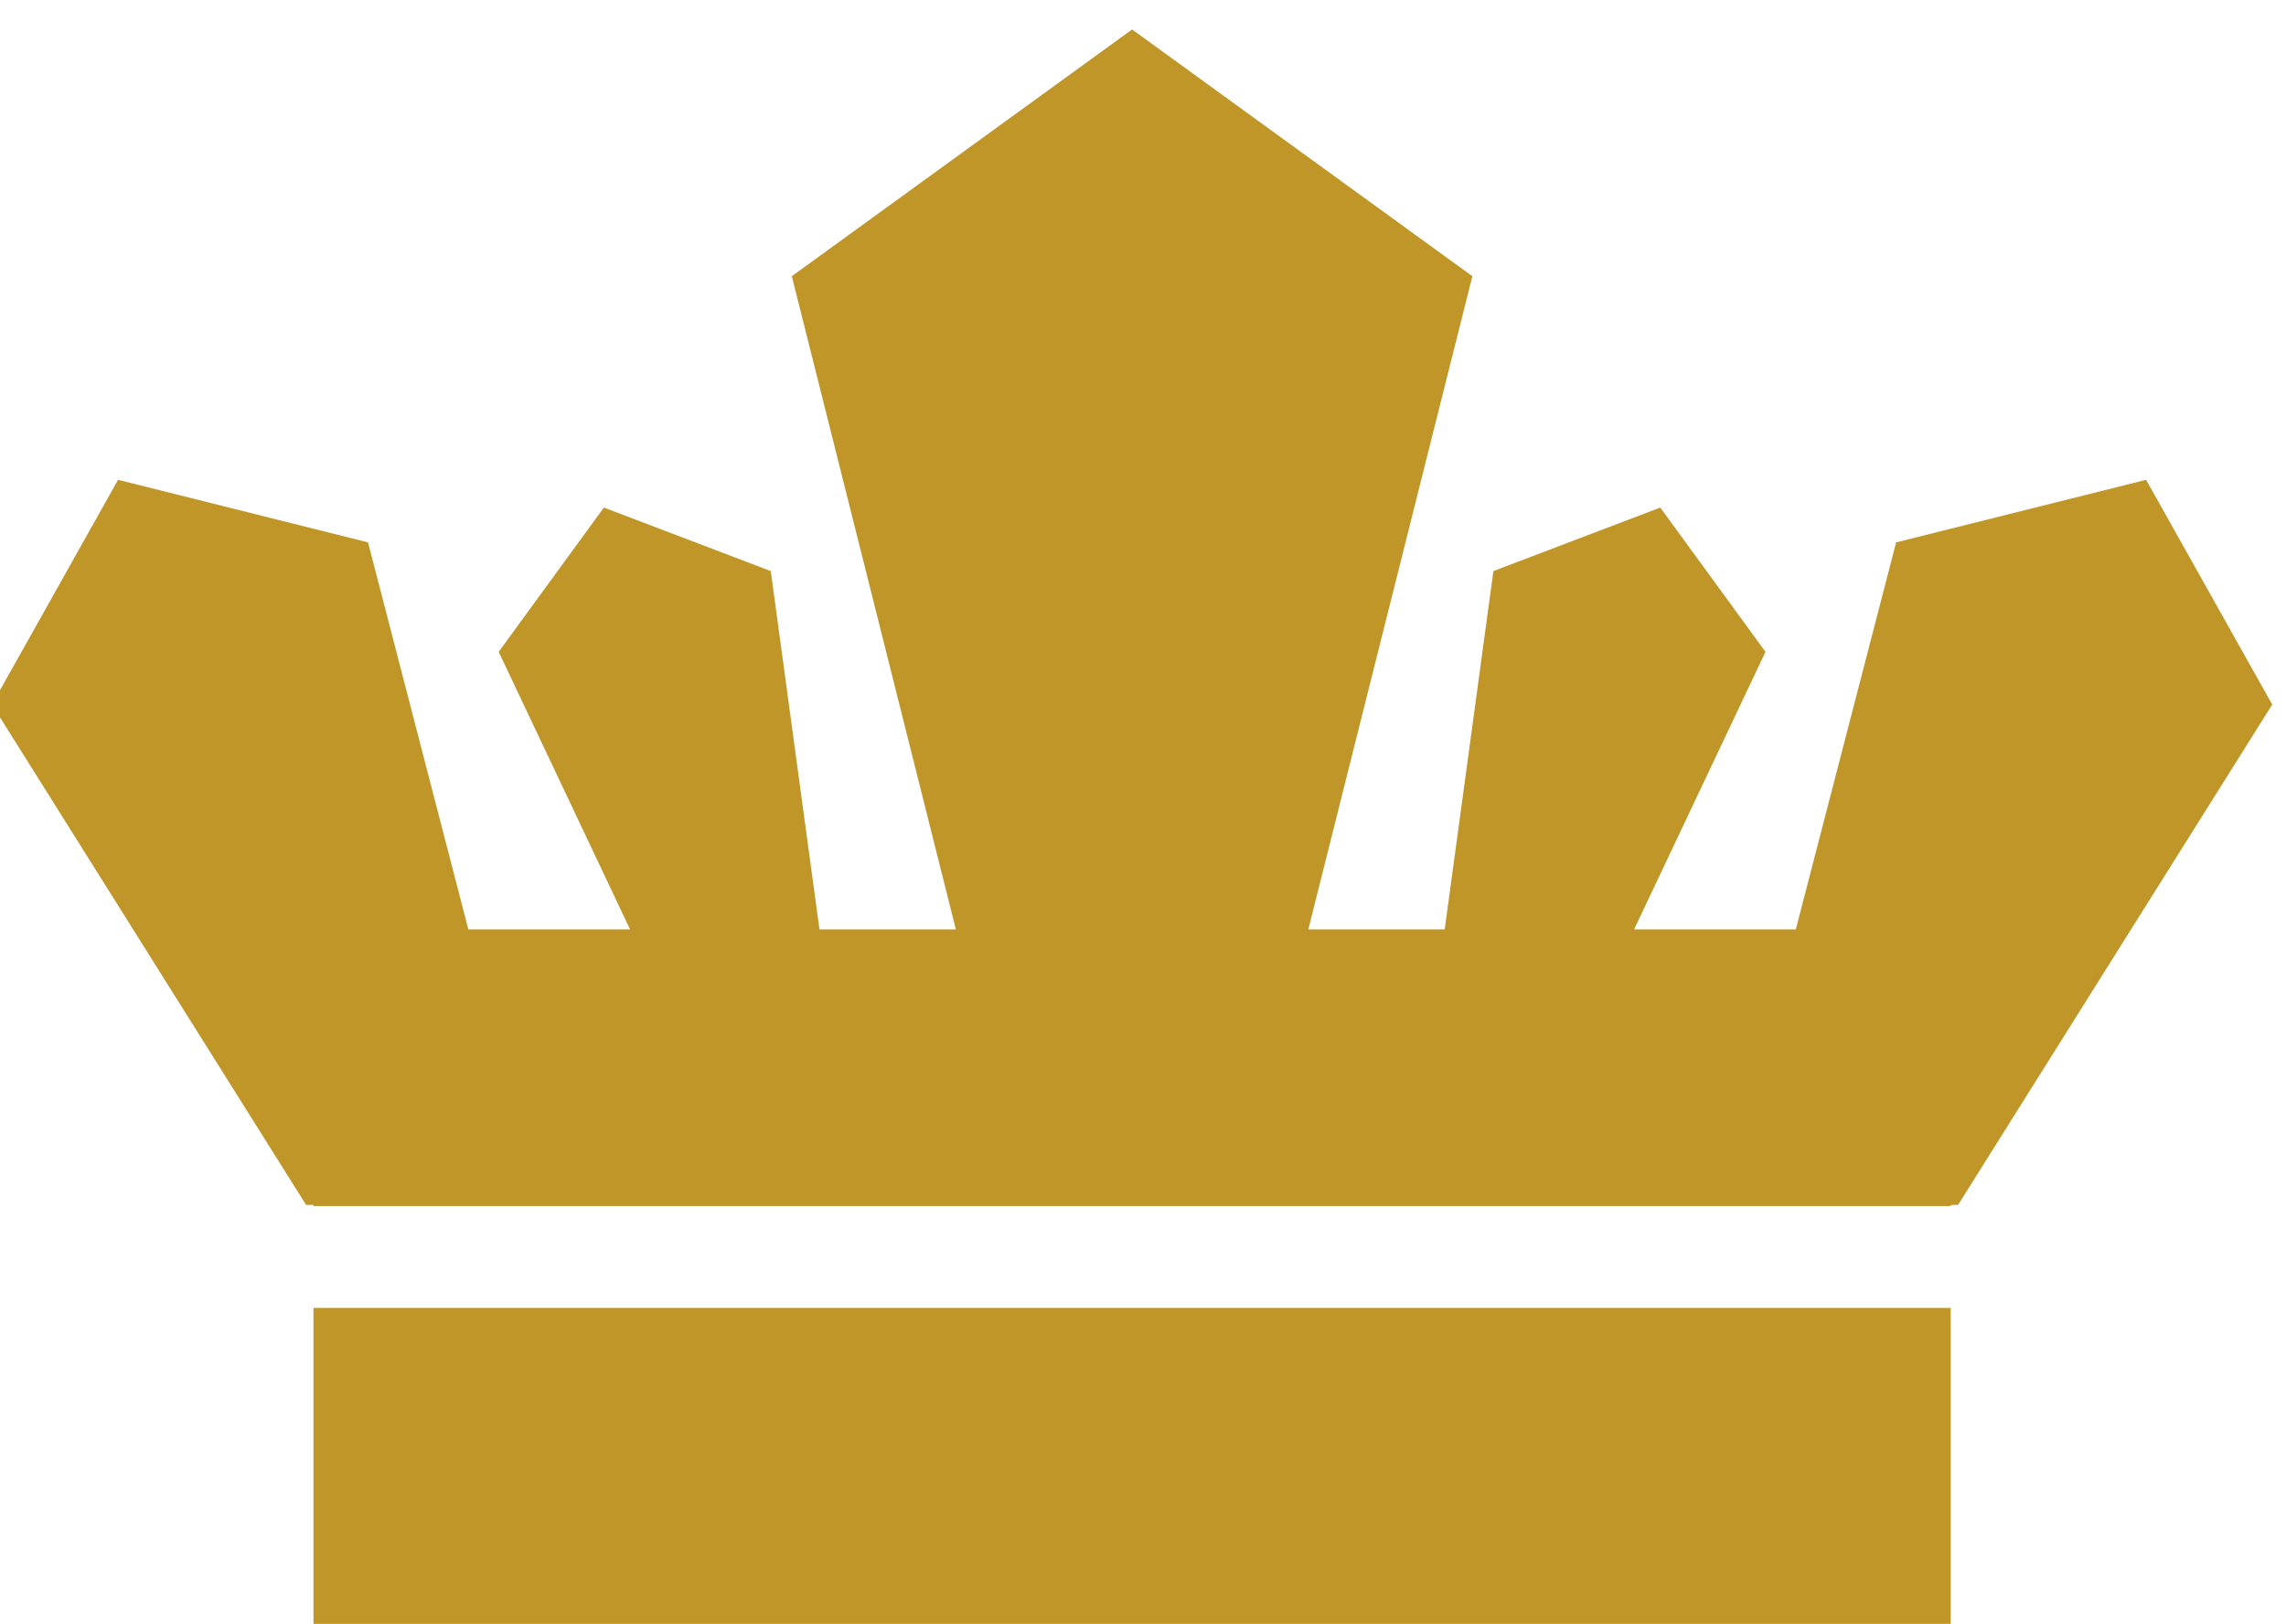 <?xml version="1.0" encoding="utf-8"?>
<svg viewBox="232.845 6.253 165.052 117.243" width="165.052" height="117.243" xmlns="http://www.w3.org/2000/svg">
  <path id="path18" style="fill:#c09629;fill-opacity:1;fill-rule:nonzero;stroke:none" d="m 1920.89,5500.18 h 888.79 v 185.29 h -888.79 v -185.29" transform="matrix(0.133, 0, 0, -0.133, 0, 856.853)"/>
  <path id="path20" style="fill:#c09629;fill-opacity:1;fill-rule:nonzero;stroke:none" d="m 2984.23,6013.03 -68.47,121.99 -135.7,-33.96 -54.46,-210.11 h -87.79 l 71.33,150.68 -57.11,78.33 -90.6,-34.48 -26.43,-194.53 h -74.05 l 89.06,354.6 -184.72,133.95 -184.73,-133.95 89.07,-354.6 h -74.05 l -26.44,194.53 -90.6,34.48 -57.1,-78.33 71.32,-150.68 h -87.79 l -54.46,210.11 -135.7,33.96 -68.47,-121.99 170.52,-271.61 4.03,-0.04 v -0.61 h 888.79 v 0.61 l 4.03,0.04 170.52,271.61" transform="matrix(0.133, 0, 0, -0.133, 0, 856.853)"/>
</svg>